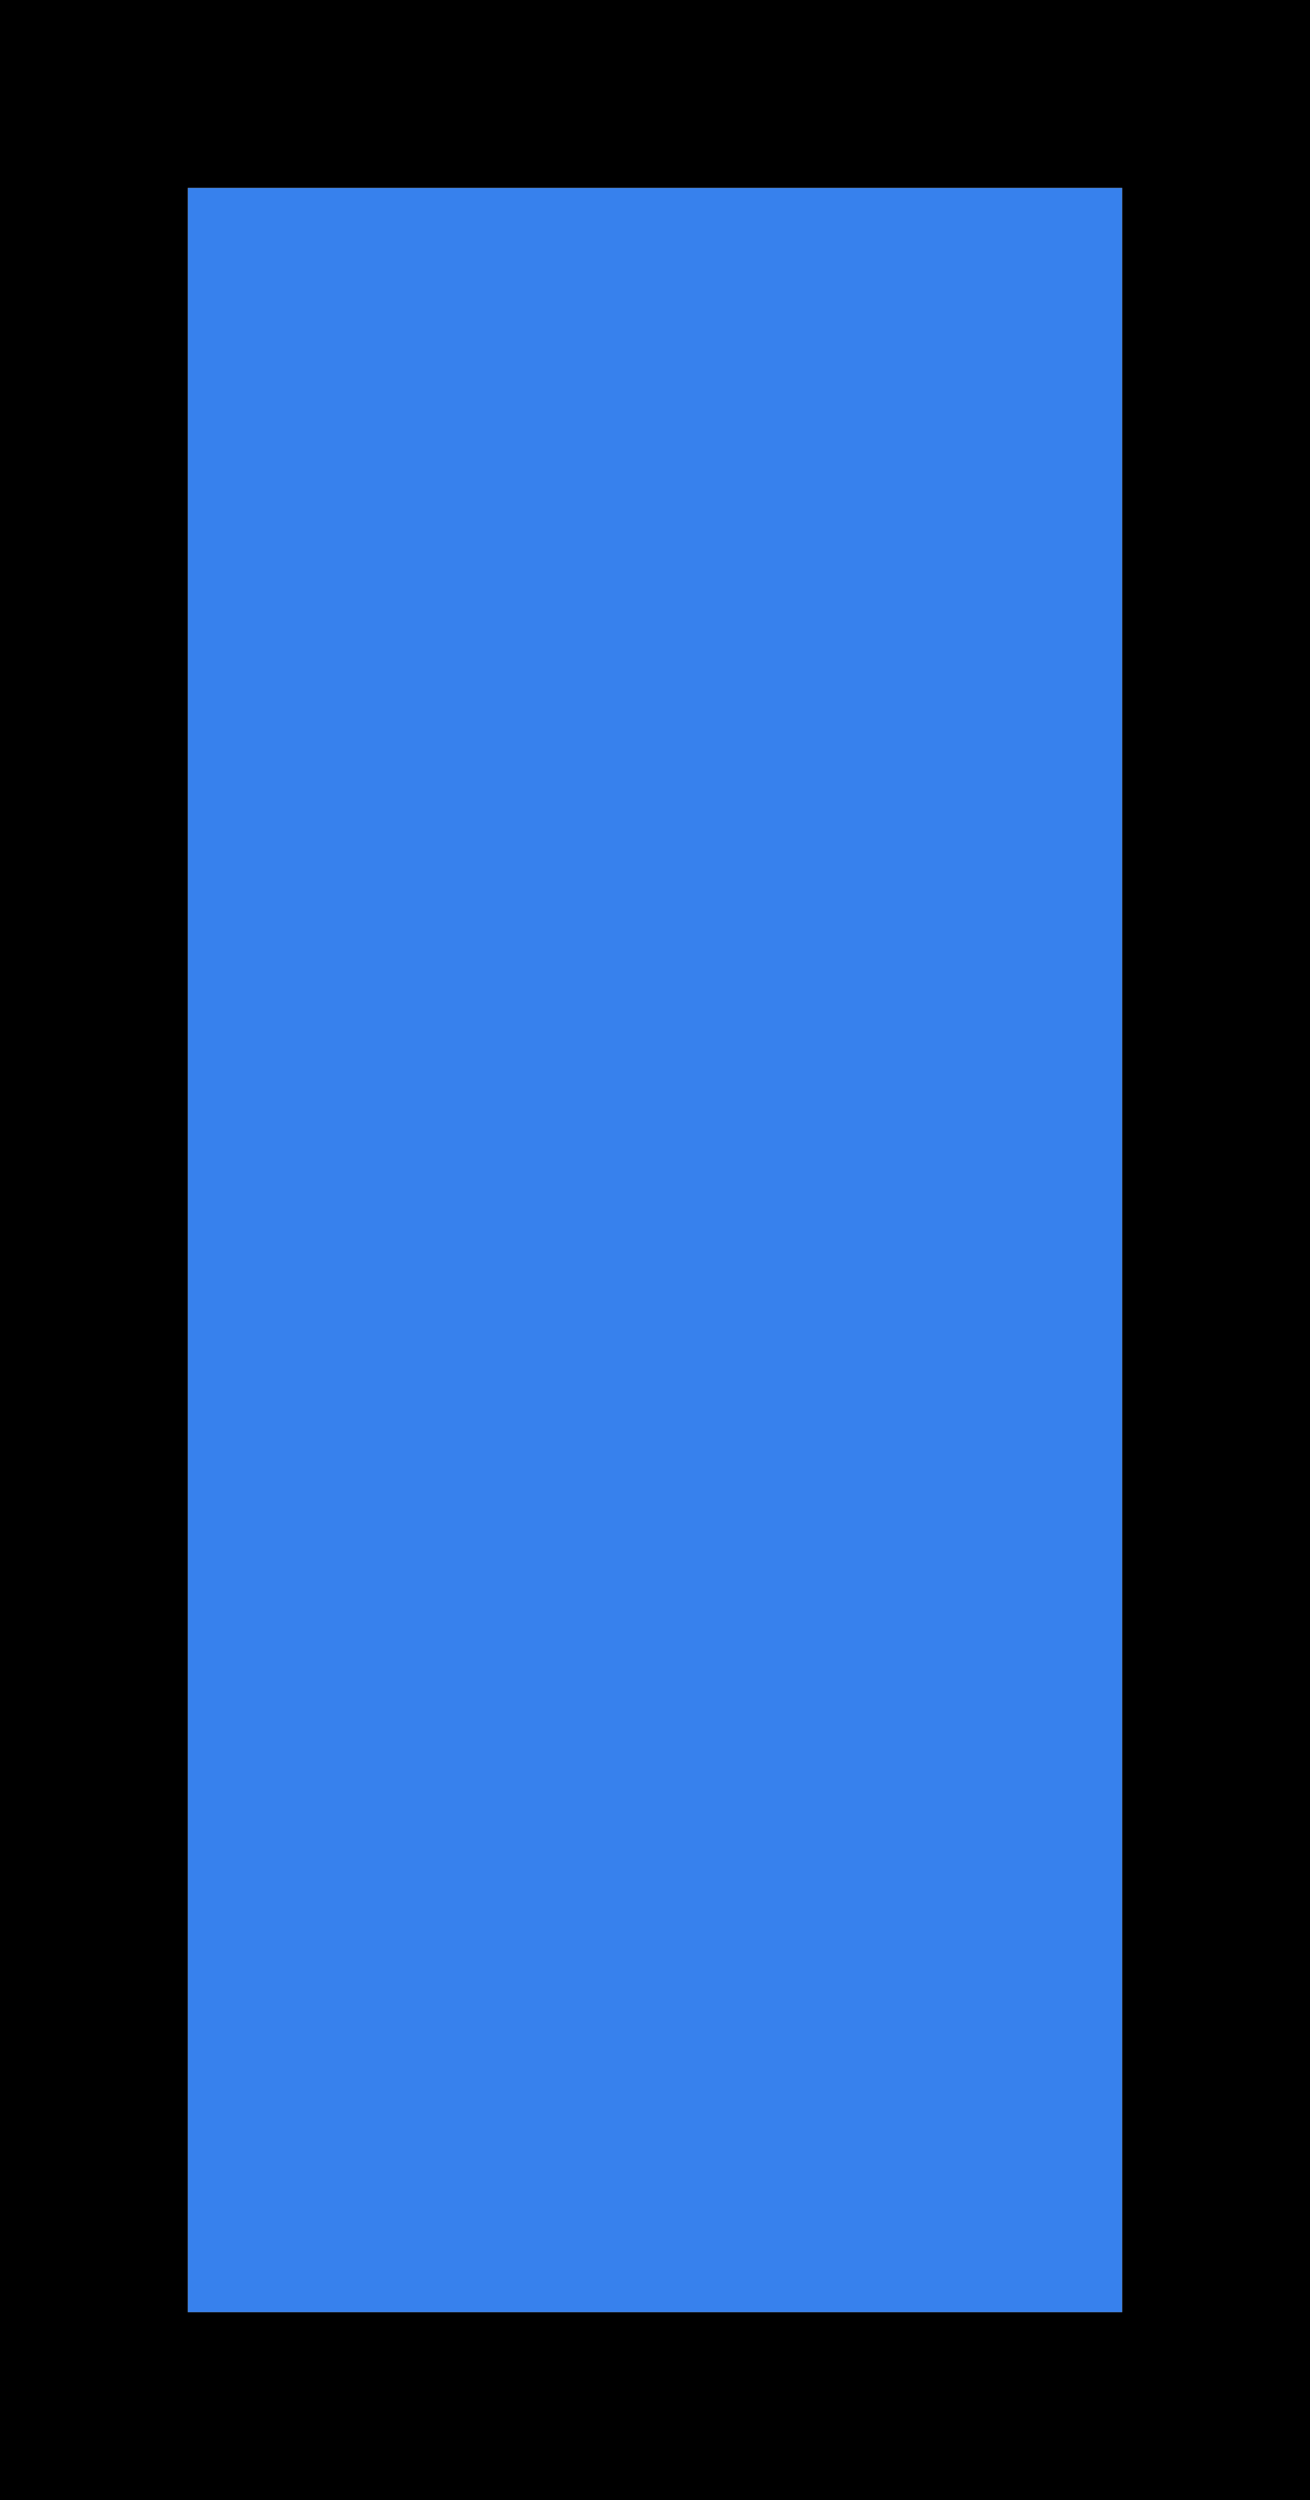 <?xml version="1.0" encoding="utf-8"?>
<!-- Generator: Adobe Illustrator 14.0.0, SVG Export Plug-In . SVG Version: 6.00 Build 43363)  -->
<!DOCTYPE svg PUBLIC "-//W3C//DTD SVG 1.1//EN" "http://www.w3.org/Graphics/SVG/1.1/DTD/svg11.dtd">
<svg version="1.1" id="Layer_1" xmlns="http://www.w3.org/2000/svg" xmlns:xlink="http://www.w3.org/1999/xlink" x="0px" y="0px"
	 width="411.5px" height="785px" viewBox="296.9 95.6 411.5 785" enable-background="new 296.9 95.6 411.5 785"
	 xml:space="preserve">
<g>
	<rect x="355.9" y="154.6" fill="#3781ED" width="293.5" height="667"/>
	<path d="M708.4,880.6H296.9v-785h411.5V880.6L708.4,880.6z M355.9,821.6h293.5v-667H355.9V821.6L355.9,821.6z"/>
</g>
</svg>
